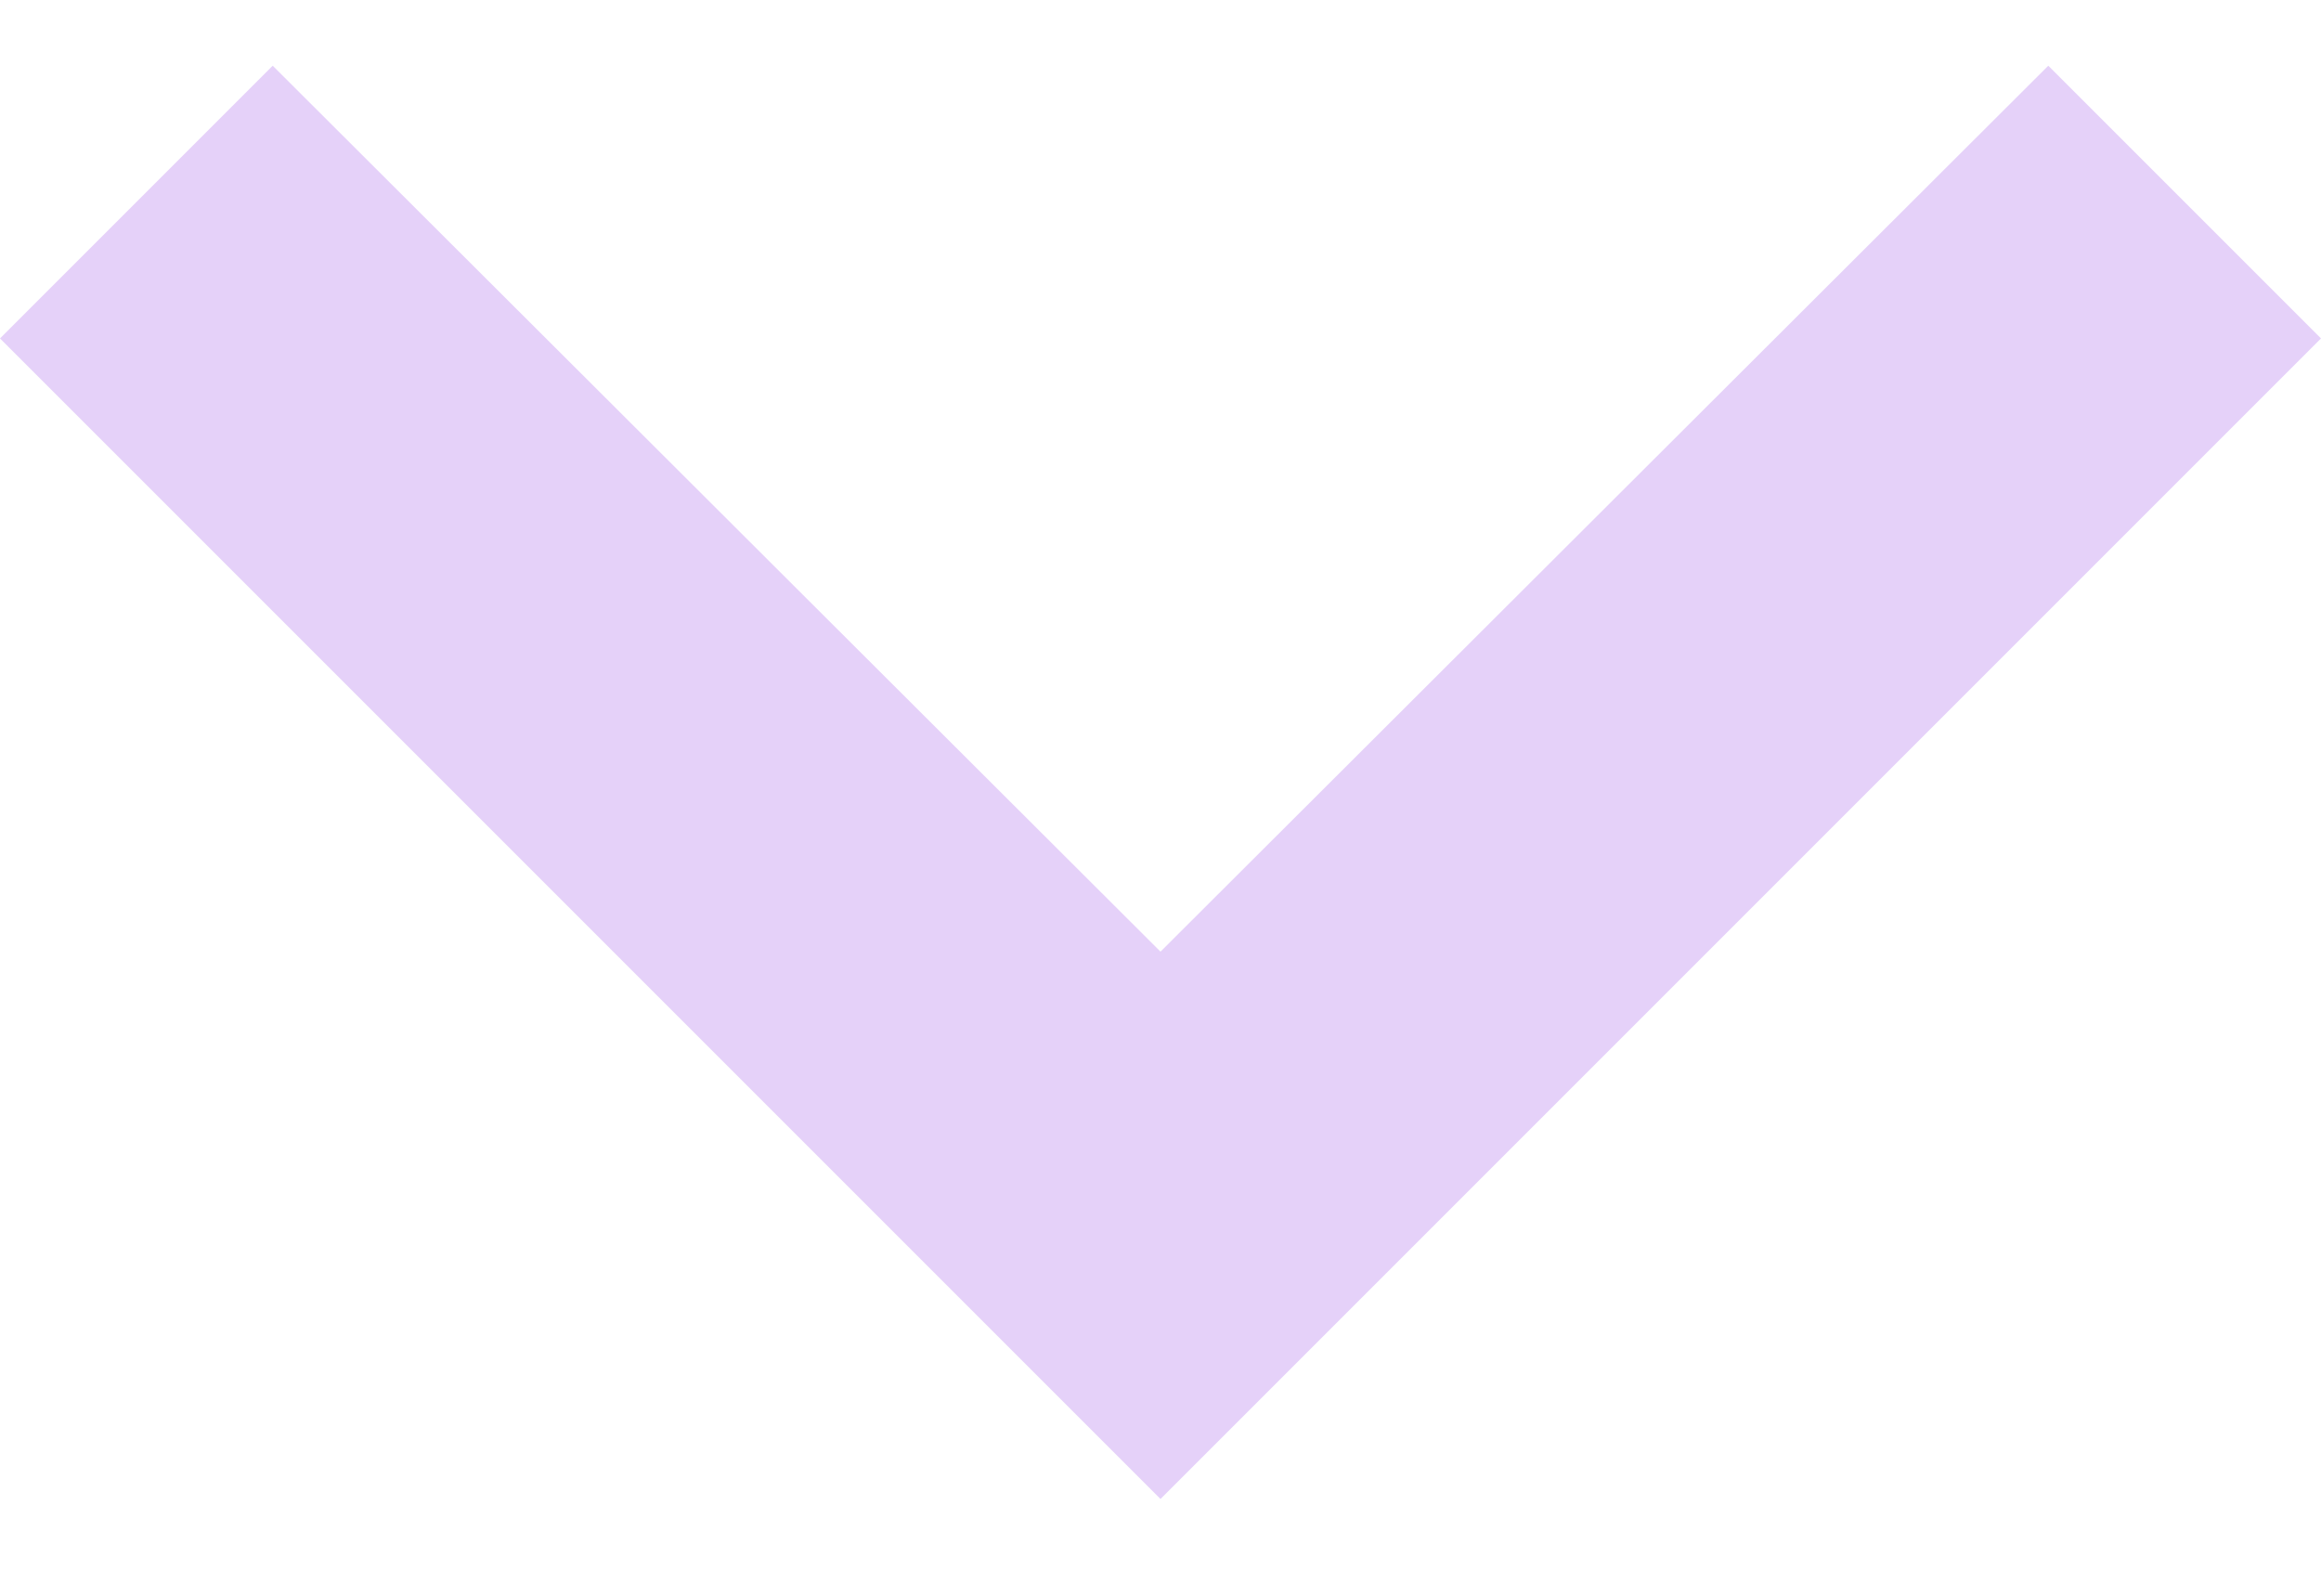 <svg width="16" height="11" viewBox="0 0 16 11" fill="none" xmlns="http://www.w3.org/2000/svg">
    <path d="M1.88 0.453L8 6.56L14.12 0.453L16 2.333L8 10.333L0 2.333L1.88 0.453Z" fill="#E5D1F9"/>
</svg>
